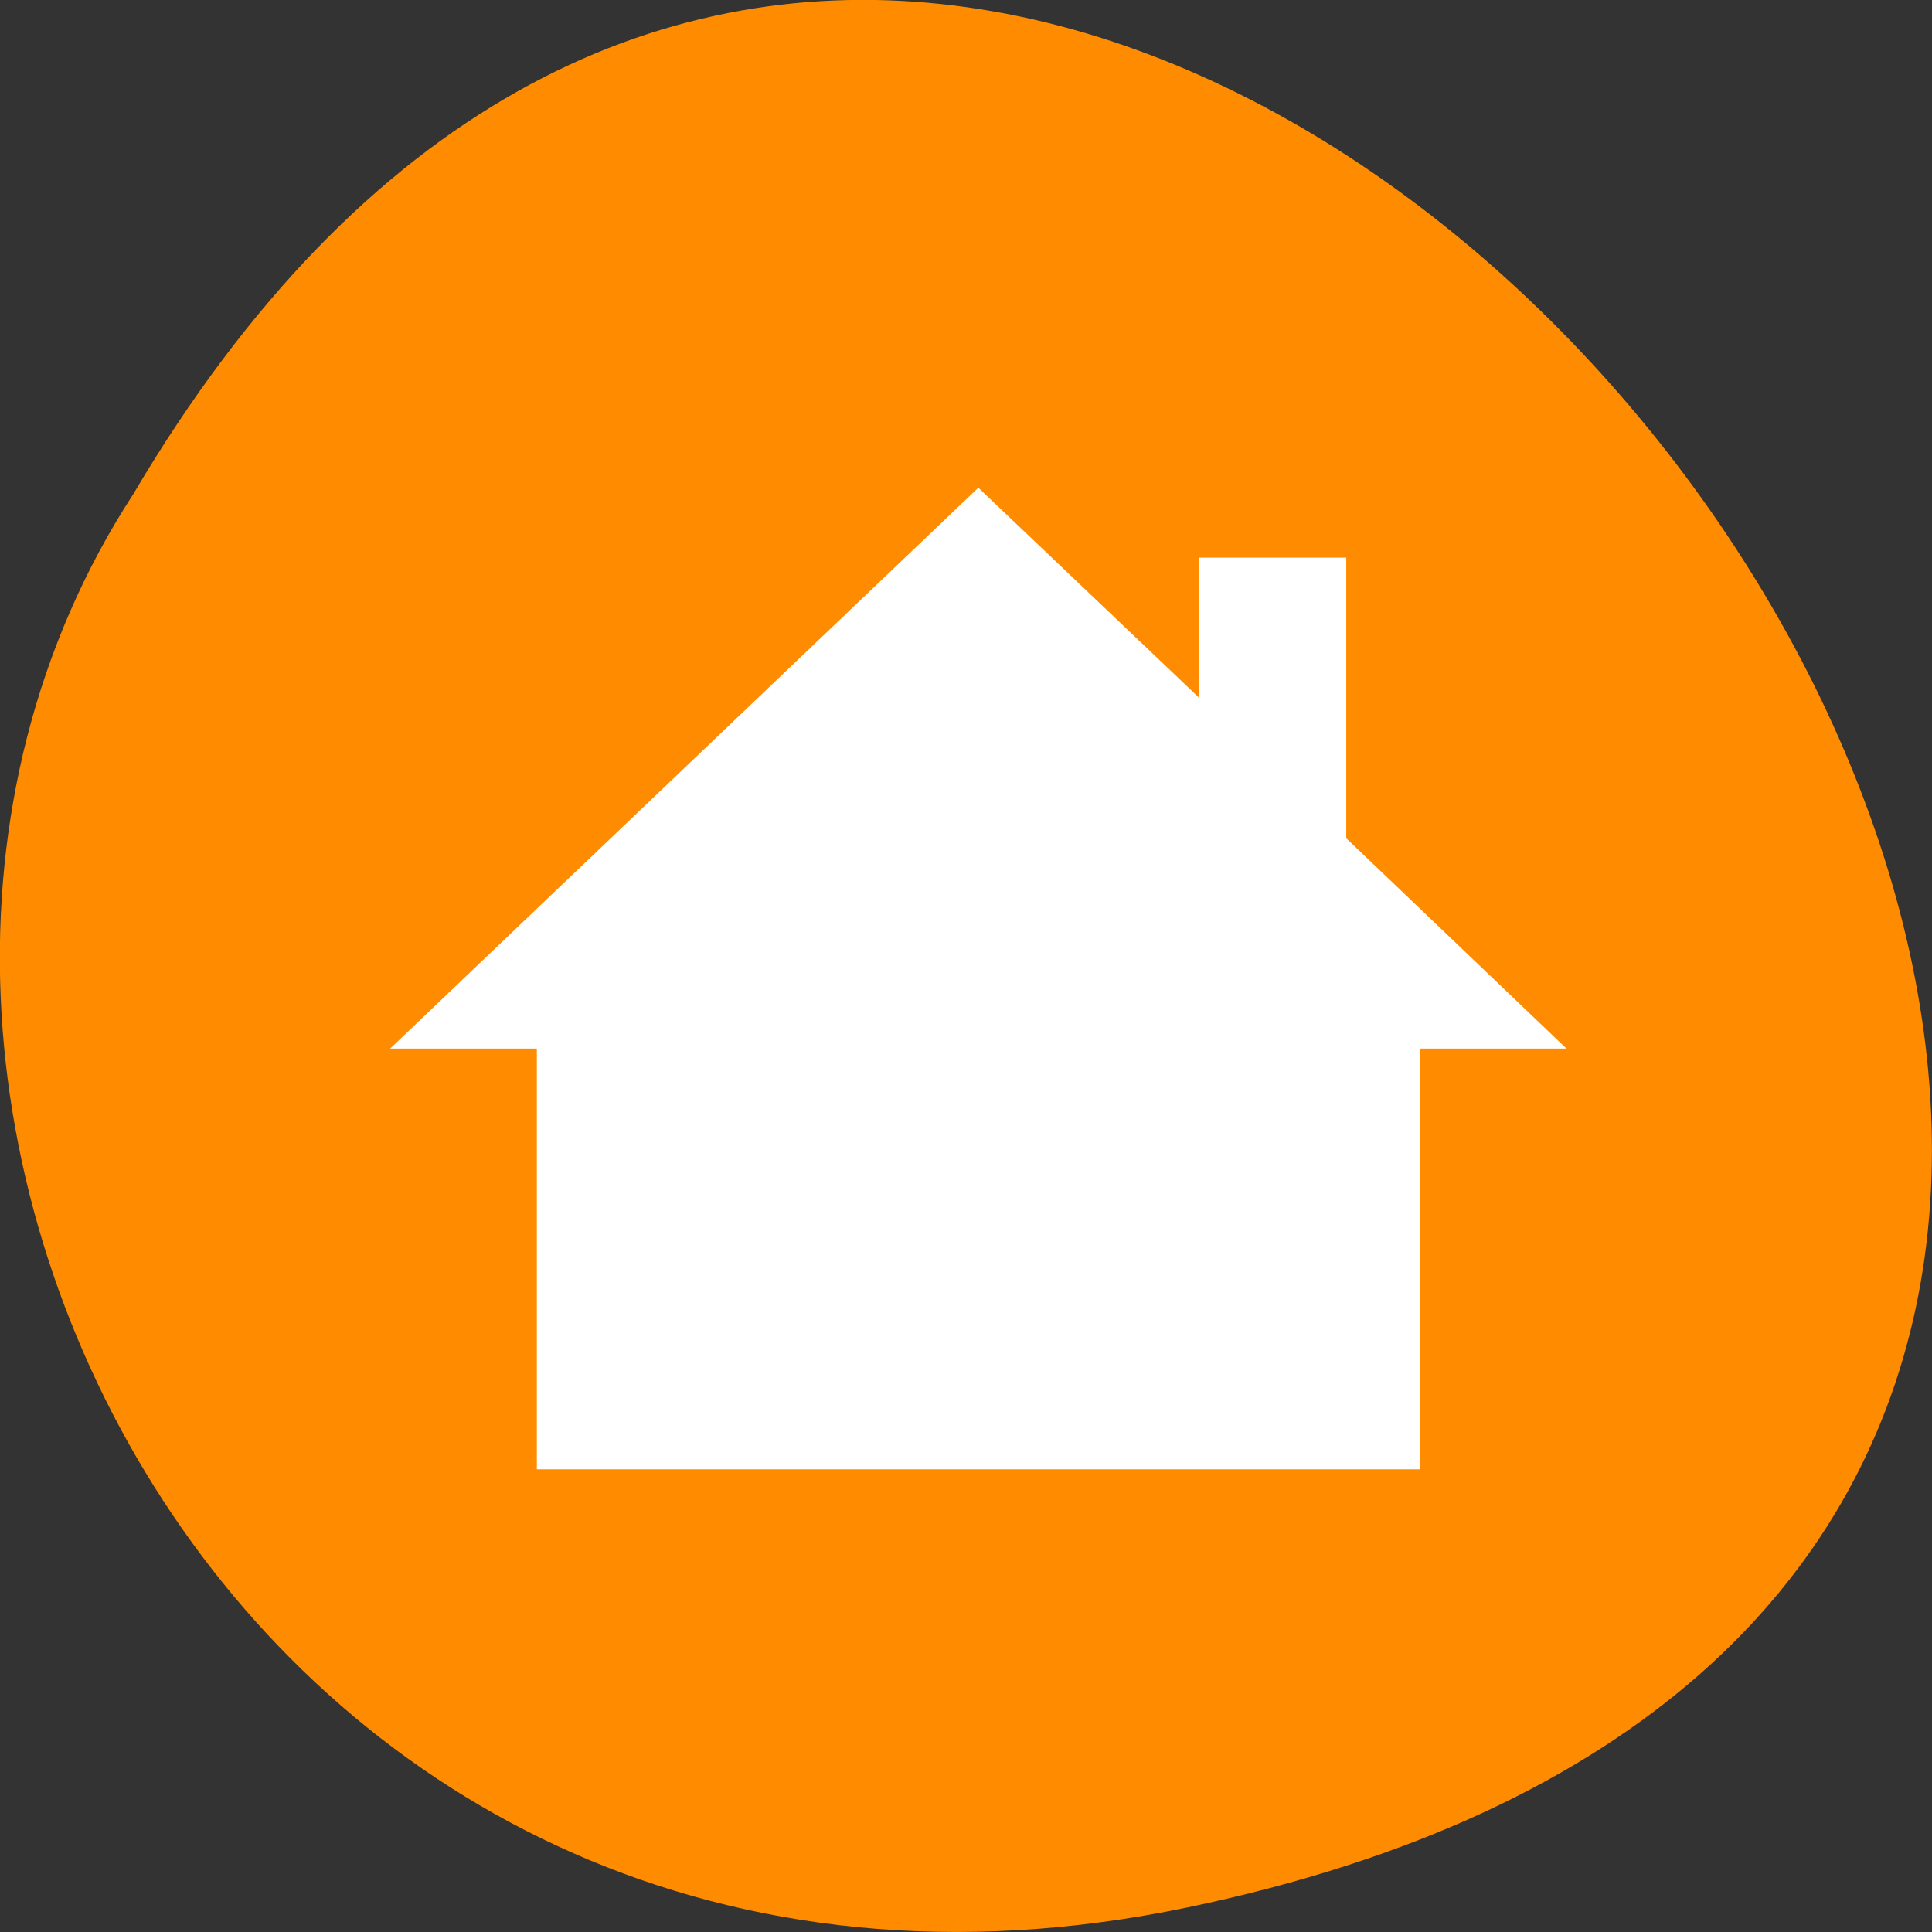 <svg xmlns="http://www.w3.org/2000/svg" viewBox="0 0 16 16"><rect x="0" y="0" width="16" height="16" fill="#333333" stroke="none"/><path d="m 9.832 15.797 c 14.992 -3.125 -1.105 -24.617 -8.727 -11.707 c -3.266 5.016 1.012 13.312 8.727 11.707" style="fill:#ff8c00"/><path d="m 8.102 4.039 l -4.871 4.645 h 1.215 v 3.484 h 7.312 v -3.484 h 1.215 l -1.824 -1.742 v -2.324 h -1.219 v 1.16" style="fill:#fff"/></svg>